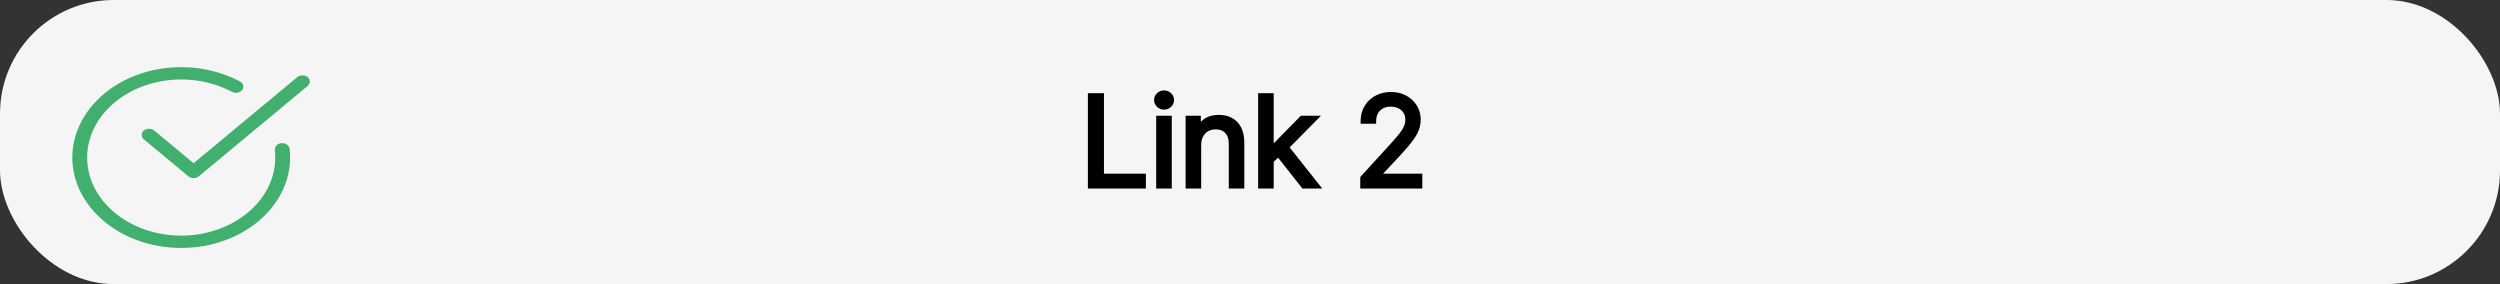<svg width="484" height="55" viewBox="0 0 484 55" fill="none" xmlns="http://www.w3.org/2000/svg">
<rect x="0" y="0" width="484" height="55" fill="#333333" stroke="none"/>
<rect width="484" height="55" rx="22" fill="#F5F5F5"/>
<path d="M53.703 28.967L53.703 28.966C53.669 28.676 53.936 28.268 54.537 28.219C55.148 28.173 55.534 28.541 55.571 28.851C55.634 29.393 55.665 29.943 55.665 30.5C55.665 39.79 46.522 47.5 35.083 47.5C23.643 47.5 14.5 39.79 14.5 30.5C14.5 21.21 23.643 13.5 35.083 13.5C39.047 13.5 42.899 14.438 46.221 16.208C46.444 16.328 46.561 16.494 46.6 16.644C46.638 16.79 46.615 16.953 46.494 17.11C46.229 17.451 45.616 17.59 45.137 17.335C42.128 15.73 38.651 14.886 35.083 14.886C24.858 14.886 16.375 21.808 16.375 30.5C16.375 39.193 24.858 46.114 35.083 46.114C45.307 46.114 53.79 39.193 53.79 30.5C53.79 29.983 53.761 29.471 53.703 28.967Z" fill="#41B06E" stroke="#41B06E"/>
<path d="M36.783 33.744L36.782 33.743L28.157 26.584C28.157 26.584 28.157 26.584 28.157 26.584C27.982 26.438 27.917 26.27 27.917 26.124C27.917 25.979 27.982 25.81 28.157 25.665C28.534 25.353 29.176 25.353 29.552 25.665L37.161 31.981L37.48 32.246L37.8 31.981L57.864 15.326C57.864 15.326 57.864 15.326 57.864 15.326C58.241 15.013 58.883 15.013 59.26 15.326C59.435 15.471 59.5 15.639 59.5 15.785C59.5 15.93 59.435 16.099 59.26 16.244L38.178 33.743C38.178 33.743 38.178 33.743 38.177 33.744C37.996 33.892 37.745 33.977 37.478 33.977C37.211 33.977 36.961 33.892 36.783 33.744Z" fill="#41B06E" stroke="#41B06E"/>
<path d="M211.114 36V18.546H213.227V34.125H221.341V36H211.114ZM224.341 36V22.909H226.352V36H224.341ZM225.364 20.727C224.972 20.727 224.634 20.594 224.349 20.327C224.071 20.06 223.932 19.739 223.932 19.364C223.932 18.989 224.071 18.668 224.349 18.401C224.634 18.134 224.972 18 225.364 18C225.756 18 226.091 18.134 226.369 18.401C226.653 18.668 226.795 18.989 226.795 19.364C226.795 19.739 226.653 20.06 226.369 20.327C226.091 20.594 225.756 20.727 225.364 20.727ZM232.048 28.125V36H230.036V22.909H231.979V24.954H232.15C232.457 24.29 232.923 23.756 233.548 23.352C234.173 22.943 234.979 22.739 235.968 22.739C236.854 22.739 237.63 22.921 238.295 23.284C238.96 23.642 239.477 24.188 239.846 24.921C240.215 25.648 240.4 26.568 240.4 27.682V36H238.388V27.818C238.388 26.79 238.121 25.989 237.587 25.415C237.053 24.835 236.32 24.546 235.388 24.546C234.746 24.546 234.173 24.685 233.667 24.963C233.167 25.241 232.772 25.648 232.482 26.182C232.192 26.716 232.048 27.364 232.048 28.125ZM245.95 31.227L245.916 28.739H246.325L252.053 22.909H254.541L248.439 29.079H248.268L245.95 31.227ZM244.075 36V18.546H246.087V36H244.075ZM252.393 36L247.28 29.523L248.712 28.125L254.95 36H252.393ZM263.846 36V34.466L269.607 28.159C270.283 27.421 270.84 26.778 271.278 26.233C271.715 25.682 272.039 25.165 272.249 24.682C272.465 24.193 272.573 23.682 272.573 23.148C272.573 22.534 272.425 22.003 272.13 21.554C271.84 21.105 271.442 20.759 270.937 20.514C270.431 20.27 269.863 20.148 269.232 20.148C268.562 20.148 267.977 20.287 267.477 20.565C266.982 20.838 266.599 21.222 266.326 21.716C266.059 22.21 265.925 22.79 265.925 23.454H263.914C263.914 22.432 264.15 21.534 264.621 20.761C265.093 19.989 265.735 19.386 266.548 18.954C267.366 18.523 268.283 18.307 269.3 18.307C270.323 18.307 271.229 18.523 272.019 18.954C272.809 19.386 273.428 19.969 273.877 20.702C274.326 21.435 274.55 22.25 274.55 23.148C274.55 23.79 274.434 24.418 274.201 25.031C273.974 25.639 273.576 26.318 273.008 27.068C272.445 27.812 271.664 28.722 270.664 29.796L266.744 33.989V34.125H274.857V36H263.846Z" fill="black"/>
<path d="M211.114 36H210.614V36.5H211.114V36ZM211.114 18.546V18.046H210.614V18.546H211.114ZM213.227 18.546H213.727V18.046H213.227V18.546ZM213.227 34.125H212.727V34.625H213.227V34.125ZM221.341 34.125H221.841V33.625H221.341V34.125ZM221.341 36V36.5H221.841V36H221.341ZM211.614 36V18.546H210.614V36H211.614ZM211.114 19.046H213.227V18.046H211.114V19.046ZM212.727 18.546V34.125H213.727V18.546H212.727ZM213.227 34.625H221.341V33.625H213.227V34.625ZM220.841 34.125V36H221.841V34.125H220.841ZM221.341 35.5H211.114V36.5H221.341V35.5ZM224.341 36H223.841V36.5H224.341V36ZM224.341 22.909V22.409H223.841V22.909H224.341ZM226.352 22.909H226.852V22.409H226.352V22.909ZM226.352 36V36.5H226.852V36H226.352ZM224.349 20.327L224.003 20.688L224.007 20.691L224.349 20.327ZM224.349 18.401L224.007 18.036L224.003 18.04L224.349 18.401ZM226.369 18.401L226.023 18.761L226.027 18.765L226.369 18.401ZM226.369 20.327L226.027 19.962L226.023 19.966L226.369 20.327ZM224.841 36V22.909H223.841V36H224.841ZM224.341 23.409H226.352V22.409H224.341V23.409ZM225.852 22.909V36H226.852V22.909H225.852ZM226.352 35.5H224.341V36.5H226.352V35.5ZM225.364 20.227C225.098 20.227 224.883 20.142 224.692 19.962L224.007 20.691C224.384 21.046 224.845 21.227 225.364 21.227V20.227ZM224.696 19.966C224.512 19.79 224.432 19.598 224.432 19.364H223.432C223.432 19.879 223.63 20.329 224.003 20.688L224.696 19.966ZM224.432 19.364C224.432 19.129 224.512 18.937 224.696 18.761L224.003 18.04C223.63 18.398 223.432 18.848 223.432 19.364H224.432ZM224.692 18.765C224.883 18.585 225.098 18.5 225.364 18.5V17.5C224.845 17.5 224.384 17.681 224.007 18.036L224.692 18.765ZM225.364 18.5C225.629 18.5 225.84 18.585 226.023 18.761L226.715 18.04C226.342 17.682 225.882 17.5 225.364 17.5V18.5ZM226.027 18.765C226.215 18.942 226.295 19.133 226.295 19.364H227.295C227.295 18.845 227.092 18.394 226.712 18.036L226.027 18.765ZM226.295 19.364C226.295 19.595 226.215 19.786 226.027 19.962L226.712 20.691C227.092 20.334 227.295 19.883 227.295 19.364H226.295ZM226.023 19.966C225.84 20.142 225.629 20.227 225.364 20.227V21.227C225.882 21.227 226.342 21.046 226.715 20.688L226.023 19.966ZM232.048 36V36.5H232.548V36H232.048ZM230.036 36H229.536V36.5H230.036V36ZM230.036 22.909V22.409H229.536V22.909H230.036ZM231.979 22.909H232.479V22.409H231.979V22.909ZM231.979 24.954H231.479V25.454H231.979V24.954ZM232.15 24.954V25.454H232.47L232.604 25.164L232.15 24.954ZM233.548 23.352L233.819 23.772L233.821 23.771L233.548 23.352ZM238.295 23.284L238.055 23.723L238.058 23.724L238.295 23.284ZM239.846 24.921L239.399 25.145L239.4 25.147L239.846 24.921ZM240.4 36V36.5H240.9V36H240.4ZM238.388 36H237.888V36.5H238.388V36ZM237.587 25.415L237.22 25.754L237.221 25.755L237.587 25.415ZM233.667 24.963L233.426 24.525L233.424 24.526L233.667 24.963ZM232.482 26.182L232.043 25.943L232.043 25.943L232.482 26.182ZM231.548 28.125V36H232.548V28.125H231.548ZM232.048 35.5H230.036V36.5H232.048V35.5ZM230.536 36V22.909H229.536V36H230.536ZM230.036 23.409H231.979V22.409H230.036V23.409ZM231.479 22.909V24.954H232.479V22.909H231.479ZM231.979 25.454H232.15V24.454H231.979V25.454ZM232.604 25.164C232.87 24.587 233.272 24.125 233.819 23.772L233.276 22.932C232.573 23.386 232.043 23.993 231.696 24.745L232.604 25.164ZM233.821 23.771C234.343 23.43 235.046 23.239 235.968 23.239V22.239C234.913 22.239 234.003 22.457 233.274 22.934L233.821 23.771ZM235.968 23.239C236.785 23.239 237.475 23.406 238.055 23.723L238.535 22.845C237.785 22.435 236.924 22.239 235.968 22.239V23.239ZM238.058 23.724C238.624 24.029 239.072 24.496 239.399 25.145L240.292 24.695C239.881 23.879 239.295 23.255 238.532 22.844L238.058 23.724ZM239.4 25.147C239.723 25.783 239.9 26.62 239.9 27.682H240.9C240.9 26.517 240.707 25.512 240.292 24.694L239.4 25.147ZM239.9 27.682V36H240.9V27.682H239.9ZM240.4 35.5H238.388V36.5H240.4V35.5ZM238.888 36V27.818H237.888V36H238.888ZM238.888 27.818C238.888 26.704 238.598 25.766 237.953 25.074L237.221 25.755C237.645 26.211 237.888 26.876 237.888 27.818H238.888ZM237.955 25.076C237.309 24.375 236.432 24.046 235.388 24.046V25.046C236.208 25.046 236.798 25.296 237.22 25.754L237.955 25.076ZM235.388 24.046C234.672 24.046 234.013 24.202 233.426 24.525L233.908 25.401C234.332 25.168 234.821 25.046 235.388 25.046V24.046ZM233.424 24.526C232.836 24.854 232.375 25.331 232.043 25.943L232.922 26.42C233.169 25.964 233.498 25.629 233.91 25.4L233.424 24.526ZM232.043 25.943C231.704 26.567 231.548 27.301 231.548 28.125H232.548C232.548 27.426 232.68 26.865 232.922 26.42L232.043 25.943ZM245.95 31.227L245.45 31.234L245.466 32.358L246.29 31.594L245.95 31.227ZM245.916 28.739V28.239H245.409L245.416 28.745L245.916 28.739ZM246.325 28.739V29.239H246.535L246.682 29.089L246.325 28.739ZM252.053 22.909V22.409H251.843L251.696 22.559L252.053 22.909ZM254.541 22.909L254.897 23.261L255.739 22.409H254.541V22.909ZM248.439 29.079V29.579H248.648L248.794 29.431L248.439 29.079ZM248.268 29.079V28.579H248.072L247.929 28.713L248.268 29.079ZM244.075 36H243.575V36.5H244.075V36ZM244.075 18.546V18.046H243.575V18.546H244.075ZM246.087 18.546H246.587V18.046H246.087V18.546ZM246.087 36V36.5H246.587V36H246.087ZM252.393 36L252.001 36.31L252.151 36.5H252.393V36ZM247.28 29.523L246.931 29.165L246.609 29.479L246.887 29.832L247.28 29.523ZM248.712 28.125L249.104 27.814L248.759 27.38L248.362 27.767L248.712 28.125ZM254.95 36V36.5H255.984L255.342 35.69L254.95 36ZM246.45 31.22L246.416 28.732L245.416 28.745L245.45 31.234L246.45 31.22ZM245.916 29.239H246.325V28.239H245.916V29.239ZM246.682 29.089L252.409 23.259L251.696 22.559L245.969 28.388L246.682 29.089ZM252.053 23.409H254.541V22.409H252.053V23.409ZM254.186 22.558L248.083 28.728L248.794 29.431L254.897 23.261L254.186 22.558ZM248.439 28.579H248.268V29.579H248.439V28.579ZM247.929 28.713L245.61 30.86L246.29 31.594L248.608 29.446L247.929 28.713ZM244.575 36V18.546H243.575V36H244.575ZM244.075 19.046H246.087V18.046H244.075V19.046ZM245.587 18.546V36H246.587V18.546H245.587ZM246.087 35.5H244.075V36.5H246.087V35.5ZM252.786 35.69L247.672 29.213L246.887 29.832L252.001 36.31L252.786 35.69ZM247.629 29.881L249.061 28.483L248.362 27.767L246.931 29.165L247.629 29.881ZM248.32 28.436L254.558 36.31L255.342 35.69L249.104 27.814L248.32 28.436ZM254.95 35.5H252.393V36.5H254.95V35.5ZM263.846 36H263.346V36.5H263.846V36ZM263.846 34.466L263.477 34.129L263.346 34.272V34.466H263.846ZM269.607 28.159L269.238 27.822L269.238 27.822L269.607 28.159ZM271.278 26.233L271.668 26.546L271.669 26.544L271.278 26.233ZM272.249 24.682L271.792 24.48L271.791 24.482L272.249 24.682ZM272.13 21.554L271.71 21.825L271.712 21.829L272.13 21.554ZM270.937 20.514L271.154 20.064L271.154 20.064L270.937 20.514ZM267.477 20.565L267.718 21.003L267.72 21.002L267.477 20.565ZM266.326 21.716L265.888 21.474L265.886 21.478L266.326 21.716ZM265.925 23.454V23.954H266.425V23.454H265.925ZM263.914 23.454H263.414V23.954H263.914V23.454ZM264.621 20.761L265.048 21.022L265.048 21.022L264.621 20.761ZM266.548 18.954L266.314 18.512L266.313 18.513L266.548 18.954ZM272.019 18.954L272.259 18.516L272.259 18.516L272.019 18.954ZM274.201 25.031L273.734 24.854L273.733 24.856L274.201 25.031ZM273.008 27.068L272.609 26.766L272.609 26.767L273.008 27.068ZM270.664 29.796L271.029 30.137L271.03 30.136L270.664 29.796ZM266.744 33.989L266.378 33.647L266.244 33.791V33.989H266.744ZM266.744 34.125H266.244V34.625H266.744V34.125ZM274.857 34.125H275.357V33.625H274.857V34.125ZM274.857 36V36.5H275.357V36H274.857ZM264.346 36V34.466H263.346V36H264.346ZM264.215 34.803L269.976 28.496L269.238 27.822L263.477 34.129L264.215 34.803ZM269.976 28.497C270.657 27.753 271.221 27.102 271.668 26.546L270.888 25.92C270.459 26.454 269.91 27.088 269.238 27.822L269.976 28.497ZM271.669 26.544C272.125 25.969 272.475 25.415 272.708 24.881L271.791 24.482C271.603 24.915 271.305 25.394 270.886 25.922L271.669 26.544ZM272.707 24.884C272.951 24.332 273.073 23.751 273.073 23.148H272.073C272.073 23.612 271.98 24.055 271.792 24.48L272.707 24.884ZM273.073 23.148C273.073 22.451 272.904 21.821 272.548 21.279L271.712 21.829C271.947 22.185 272.073 22.617 272.073 23.148H273.073ZM272.55 21.283C272.208 20.753 271.738 20.346 271.154 20.064L270.719 20.964C271.147 21.171 271.473 21.457 271.71 21.825L272.55 21.283ZM271.154 20.064C270.573 19.783 269.929 19.648 269.232 19.648V20.648C269.797 20.648 270.289 20.757 270.719 20.964L271.154 20.064ZM269.232 19.648C268.491 19.648 267.82 19.802 267.233 20.128L267.72 21.002C268.134 20.772 268.632 20.648 269.232 20.648V19.648ZM267.235 20.128C266.658 20.446 266.207 20.897 265.888 21.474L266.764 21.957C266.991 21.546 267.306 21.23 267.718 21.003L267.235 20.128ZM265.886 21.478C265.573 22.058 265.425 22.722 265.425 23.454H266.425C266.425 22.858 266.545 22.363 266.766 21.954L265.886 21.478ZM265.925 22.954H263.914V23.954H265.925V22.954ZM264.414 23.454C264.414 22.512 264.631 21.706 265.048 21.022L264.195 20.501C263.669 21.362 263.414 22.352 263.414 23.454H264.414ZM265.048 21.022C265.472 20.327 266.047 19.787 266.782 19.396L266.313 18.513C265.423 18.986 264.714 19.65 264.195 20.501L265.048 21.022ZM266.781 19.397C267.52 19.007 268.356 18.807 269.3 18.807V17.807C268.21 17.807 267.211 18.039 266.314 18.512L266.781 19.397ZM269.3 18.807C270.251 18.807 271.073 19.007 271.779 19.393L272.259 18.516C271.386 18.039 270.395 17.807 269.3 17.807V18.807ZM271.779 19.393C272.496 19.785 273.05 20.308 273.451 20.963L274.304 20.441C273.807 19.63 273.122 18.988 272.259 18.516L271.779 19.393ZM273.451 20.963C273.849 21.614 274.05 22.338 274.05 23.148H275.05C275.05 22.162 274.803 21.256 274.304 20.441L273.451 20.963ZM274.05 23.148C274.05 23.728 273.945 24.296 273.734 24.854L274.668 25.209C274.922 24.54 275.05 23.852 275.05 23.148H274.05ZM273.733 24.856C273.528 25.403 273.16 26.039 272.609 26.766L273.406 27.37C273.992 26.597 274.419 25.875 274.669 25.206L273.733 24.856ZM272.609 26.767C272.061 27.492 271.292 28.387 270.298 29.455L271.03 30.136C272.036 29.056 272.83 28.133 273.407 27.37L272.609 26.767ZM270.299 29.454L266.378 33.647L267.109 34.33L271.029 30.137L270.299 29.454ZM266.244 33.989V34.125H267.244V33.989H266.244ZM266.744 34.625H274.857V33.625H266.744V34.625ZM274.357 34.125V36H275.357V34.125H274.357ZM274.857 35.5H263.846V36.5H274.857V35.5Z" fill="black"/>
</svg>
